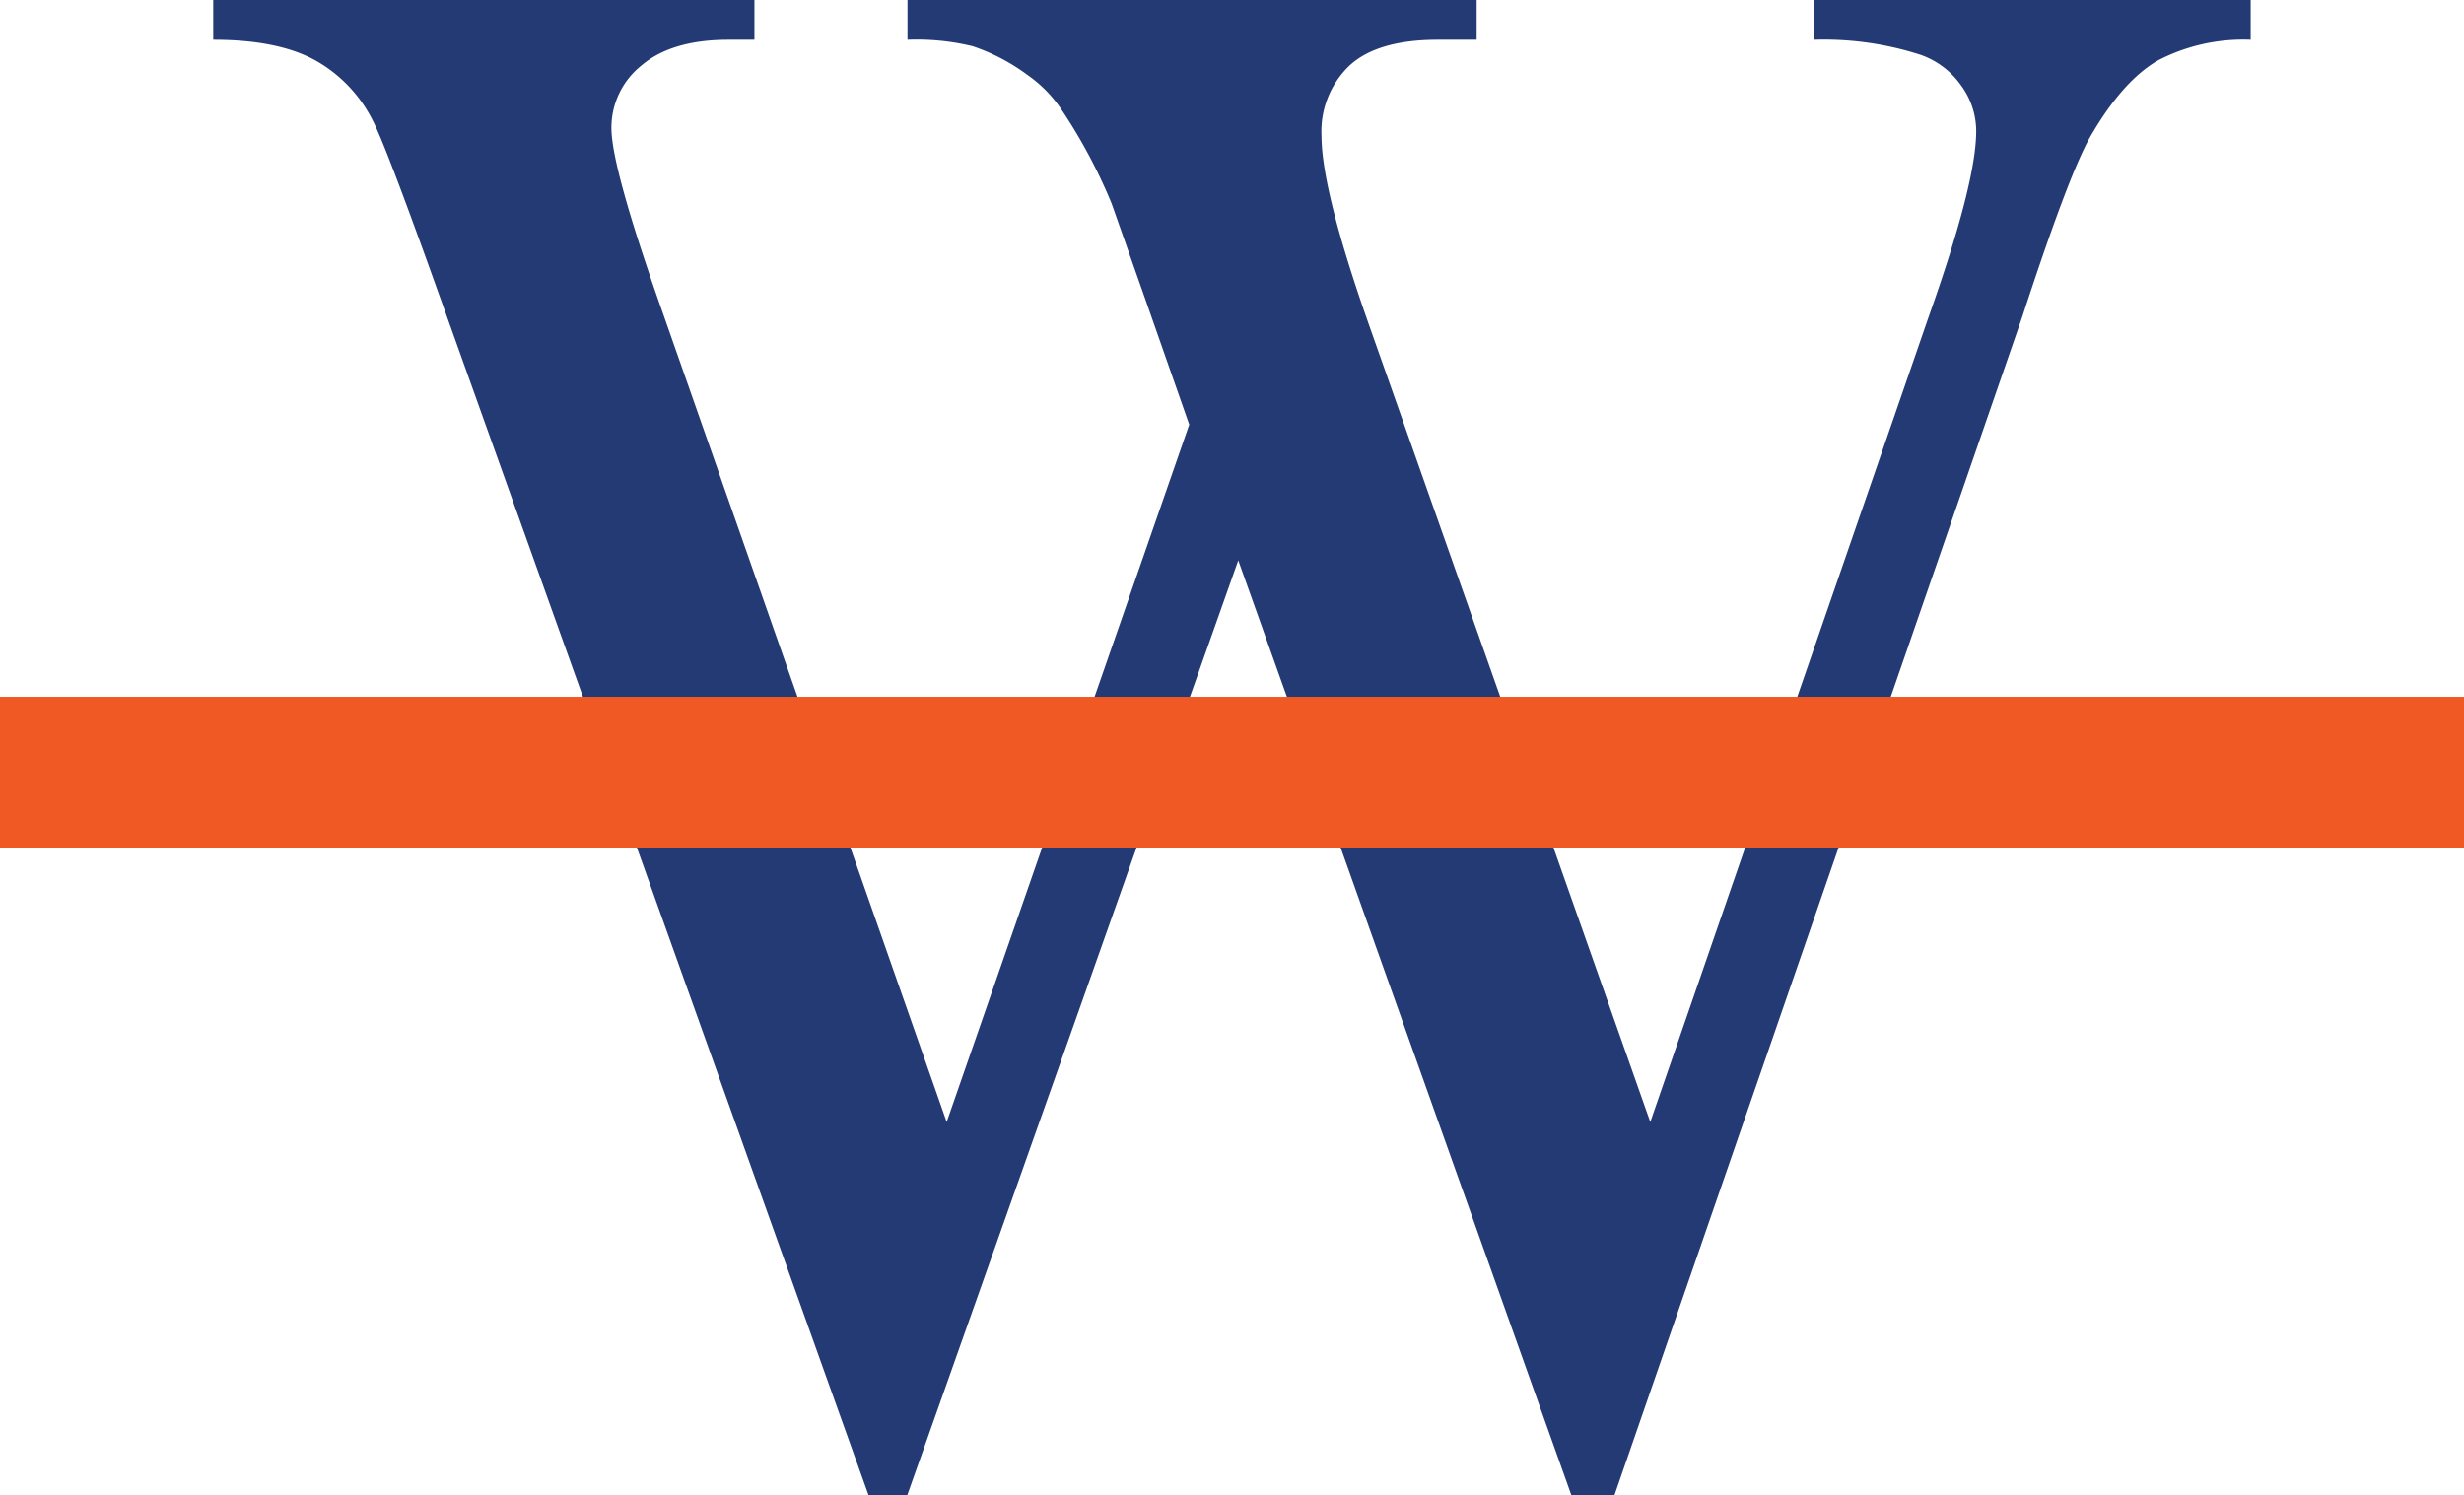 <svg xmlns="http://www.w3.org/2000/svg" viewBox="0 0 247.76 150.35"><defs><style>.cls-1{fill:#233a74;}.cls-2{fill:#f05924;}</style></defs><g id="Layer_2" data-name="Layer 2"><g id="Layer_1-2" data-name="Layer 1"><path class="cls-1" d="M226.31,0V4A18.6,18.6,0,0,0,217,6.07q-3.57,2.05-6.83,7.7-2.16,3.8-6.83,18.1l-41,118.48H158l-33.49-94-33.28,94h-3.9L43.67,28.29q-4.89-13.65-6.18-16.15A14.23,14.23,0,0,0,31.58,6Q27.85,4,21.44,4V0H75.86V4h-2.6q-5.74,0-8.78,2.6a8,8,0,0,0-3,6.29q0,3.8,4.77,17.45l28.94,82.49,24.39-70.13-4.33-12.36-3.47-9.86a53.65,53.65,0,0,0-5.1-9.54,13.28,13.28,0,0,0-3.46-3.47,19.71,19.71,0,0,0-5.42-2.82A23.76,23.76,0,0,0,91.25,4V0h57.23V4h-3.9q-6.08,0-8.89,2.6a9.13,9.13,0,0,0-2.81,7.05q0,5.52,4.87,19.29l28.19,79.89,28-81q4.77-13.44,4.77-18.65a7.78,7.78,0,0,0-1.57-4.66,8.38,8.38,0,0,0-4-3A31.61,31.61,0,0,0,182.41,4V0Z"/><rect class="cls-2" y="70.07" width="247.76" height="15.16"/></g></g></svg>